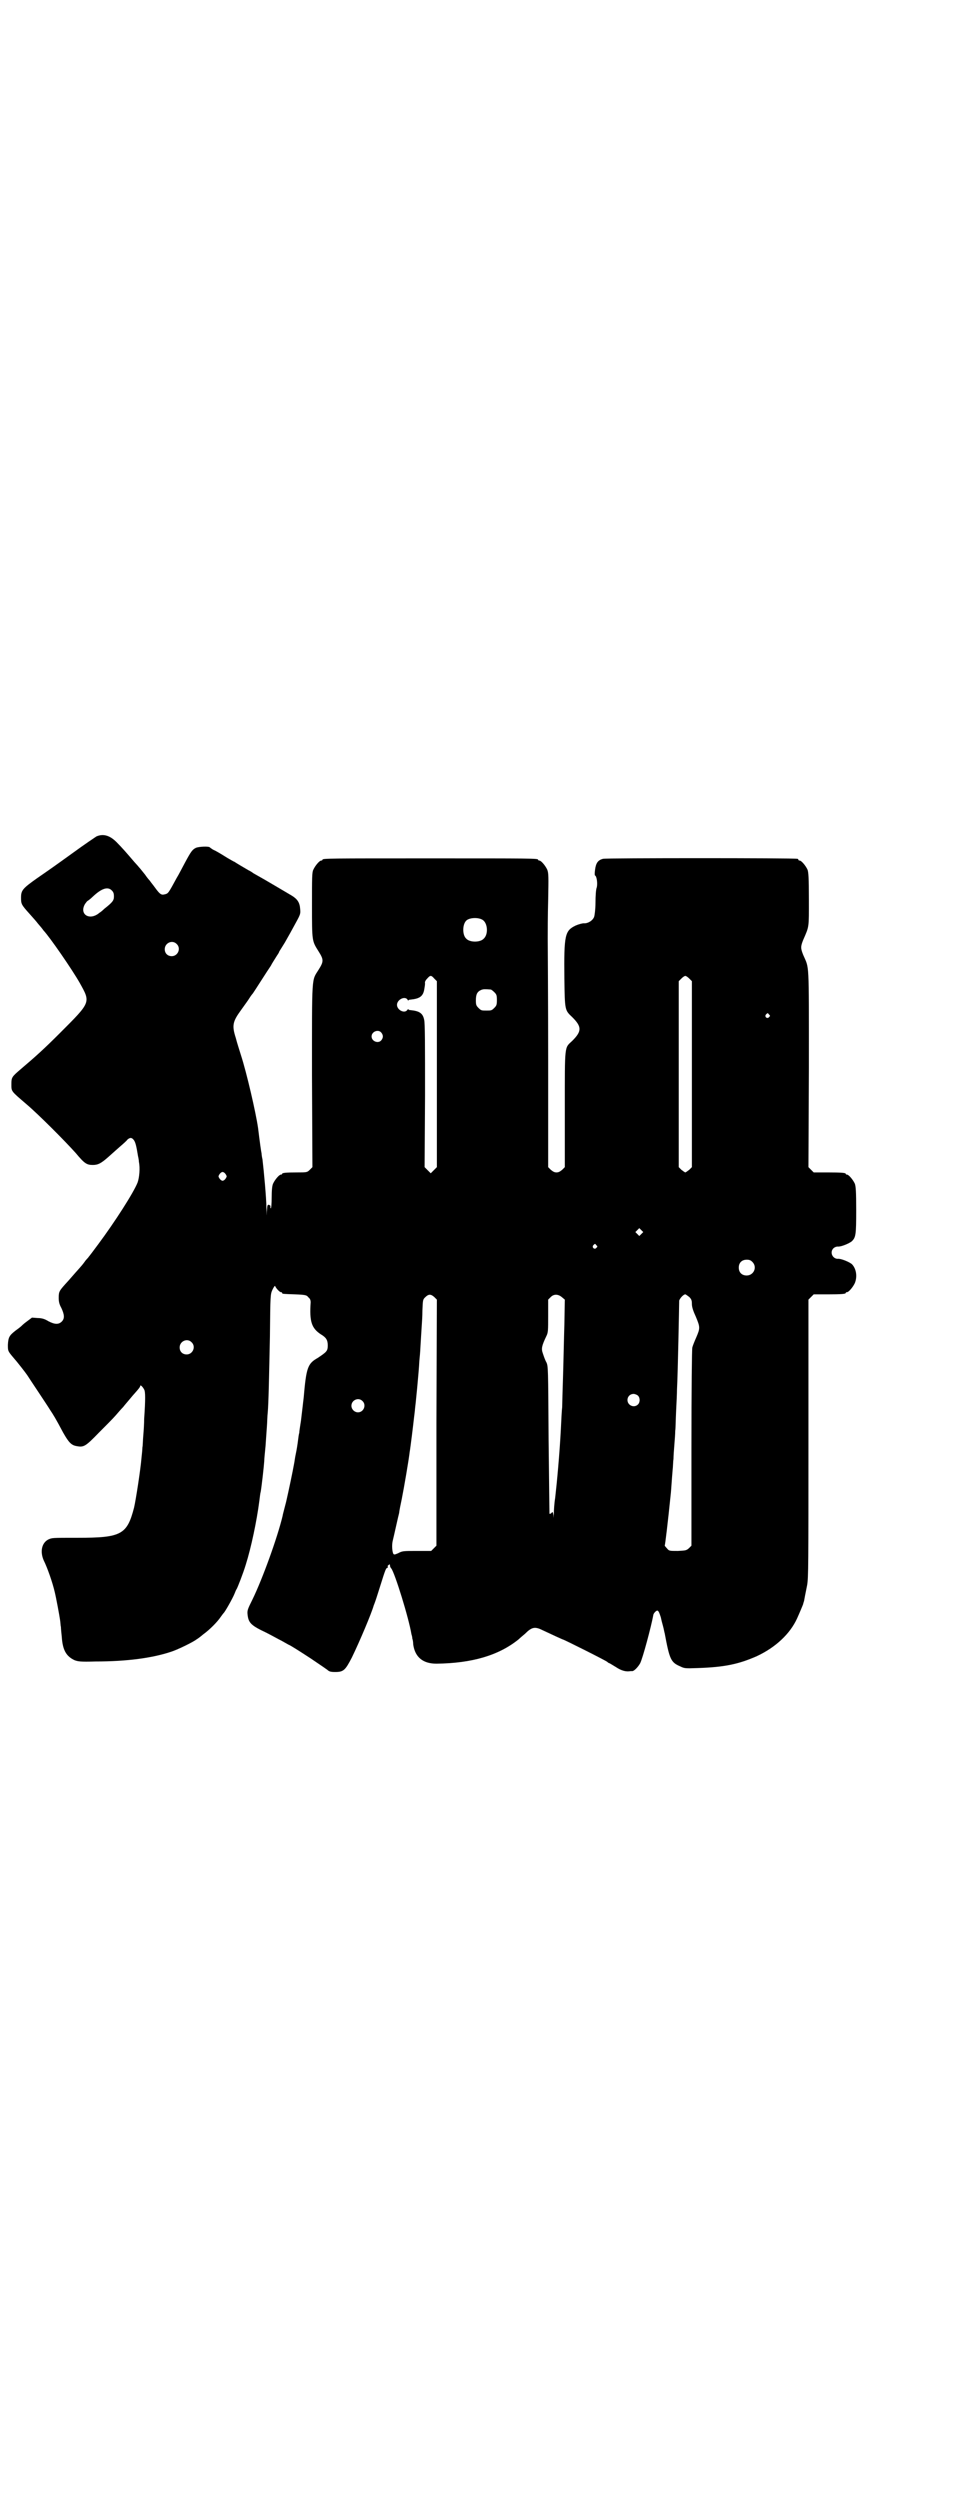 <?xml version="1.0" standalone="no"?>
<!DOCTYPE svg PUBLIC "-//W3C//DTD SVG 20010904//EN"
 "http://www.w3.org/TR/2001/REC-SVG-20010904/DTD/svg10.dtd">
<svg version="1.0" xmlns="http://www.w3.org/2000/svg"
 width="1100pt" height="2850pt" viewBox="0 0 1100 2850"
 preserveAspectRatio="xMidYMid meet">
<g transform="translate(0,2850) scale(0.5,-0.5)"
fill="#000000" stroke="none">
<path d="M220 3793 c-3 -2 -27 -18 -53 -37 -43 -31 -53 -38 -82 -58 -34 -24
-37 -28 -37 -45 0 -14 1 -16 19 -36 8 -9 17 -19 19 -22 7 -8 11 -13 13 -16 15
-16 66 -90 83 -120 25 -45 26 -43 -45 -114 -37 -37 -56 -54 -89 -82 -21 -18
-22 -19 -22 -35 0 -17 -1 -15 35 -46 26 -22 87 -83 112 -111 20 -24 25 -27 39
-27 12 0 19 4 35 18 8 7 20 18 27 24 7 6 15 13 17 16 6 5 10 5 15 -2 3 -5 5
-11 9 -36 1 -4 2 -10 2 -13 3 -14 1 -36 -3 -47 -9 -23 -52 -90 -90 -141 -11
-15 -21 -28 -22 -29 0 -1 -5 -5 -9 -11 -8 -11 -11 -13 -37 -43 -21 -23 -22
-24 -22 -39 0 -8 1 -14 6 -23 7 -15 8 -24 1 -31 -7 -7 -16 -7 -31 1 -8 5 -15
7 -24 7 l-13 1 -12 -9 c-7 -5 -12 -10 -13 -11 -1 -1 -6 -5 -13 -10 -14 -11
-16 -15 -17 -32 0 -13 0 -14 9 -25 6 -7 10 -12 11 -13 1 -1 20 -25 24 -31 7
-11 46 -69 52 -79 8 -12 13 -20 30 -52 13 -23 19 -29 31 -31 16 -3 20 -1 50
30 15 15 33 33 39 40 6 7 13 15 17 19 3 4 10 12 15 18 5 6 10 12 12 14 8 9 12
14 12 16 0 4 6 -2 9 -8 3 -5 3 -23 0 -67 0 -10 -1 -27 -2 -38 -1 -11 -1 -23
-2 -27 0 -4 -1 -14 -2 -23 -2 -26 -13 -97 -17 -114 -16 -62 -29 -69 -129 -69
-60 0 -58 0 -67 -4 -15 -8 -19 -28 -10 -48 8 -16 20 -50 25 -72 3 -12 11 -55
12 -63 1 -5 1 -13 2 -16 0 -3 1 -14 2 -23 2 -30 10 -44 29 -53 8 -3 13 -4 48
-3 72 0 130 8 172 22 16 5 52 23 58 28 2 1 9 6 16 12 14 10 32 28 40 40 3 4 5
7 6 8 3 2 21 34 25 44 2 5 4 10 5 11 2 3 15 36 21 56 12 38 25 99 31 146 1 8
2 17 3 20 2 11 7 55 8 69 0 7 2 23 3 35 1 12 2 31 3 43 1 12 1 26 2 33 2 23 3
79 5 174 1 96 1 96 6 107 3 6 5 9 6 8 1 -4 10 -14 13 -14 2 0 3 -1 3 -2 0 -2
1 -2 30 -3 25 -1 26 -2 30 -7 4 -3 5 -7 5 -11 -3 -44 2 -59 23 -73 12 -7 16
-13 16 -25 0 -13 -2 -15 -23 -29 -23 -13 -26 -22 -32 -91 -1 -9 -2 -16 -2 -17
0 -1 -1 -8 -2 -17 -1 -9 -2 -17 -2 -17 0 -1 -1 -6 -2 -13 -1 -6 -2 -13 -2 -16
-1 -2 -2 -10 -3 -18 -1 -8 -3 -21 -5 -30 -2 -9 -3 -19 -4 -23 -3 -17 -12 -60
-18 -86 -4 -16 -8 -30 -8 -32 -12 -50 -46 -144 -69 -191 -11 -22 -12 -25 -11
-34 2 -19 8 -25 42 -41 12 -6 28 -15 36 -19 9 -5 16 -9 16 -9 2 0 27 -16 50
-31 31 -21 31 -21 38 -26 4 -4 8 -5 18 -5 19 0 23 4 38 33 18 37 45 101 50
119 1 2 5 13 9 26 4 13 10 31 13 41 3 9 6 18 8 18 2 1 3 2 2 3 -1 1 0 3 2 4 2
2 3 2 3 -1 0 -2 1 -5 3 -7 8 -10 40 -113 46 -150 1 -3 2 -7 2 -10 1 -2 2 -8 2
-13 4 -29 22 -44 53 -44 82 1 142 19 187 55 2 2 9 8 15 13 16 16 23 17 41 8
17 -8 45 -21 46 -21 2 0 98 -48 101 -51 2 -2 4 -3 5 -3 0 0 7 -4 15 -9 12 -8
23 -11 33 -9 1 0 3 0 4 0 4 0 13 9 18 18 6 12 25 83 30 110 0 3 6 10 9 10 3 0
5 -6 8 -15 1 -5 3 -13 5 -20 2 -7 3 -14 4 -17 11 -59 14 -66 35 -75 10 -5 12
-5 40 -4 62 2 94 9 135 27 43 20 76 51 92 86 5 11 13 30 14 33 0 1 1 4 2 7 1
6 2 11 7 36 3 17 3 48 3 335 l0 316 6 6 6 6 31 0 c33 0 42 1 42 3 0 1 1 2 3 2
4 0 14 12 18 21 6 15 3 33 -7 43 -6 5 -25 13 -32 12 -12 0 -19 15 -10 24 2 2
6 4 10 4 7 -1 26 7 32 12 9 9 10 14 10 71 0 43 -1 54 -3 60 -4 9 -14 21 -18
21 -2 0 -3 1 -3 2 0 2 -9 3 -42 3 l-31 0 -6 6 -6 6 1 226 c0 251 1 225 -13
258 -6 15 -6 19 0 34 14 32 13 27 13 92 0 51 -1 62 -3 68 -4 9 -14 21 -18 21
-2 0 -3 1 -3 2 0 1 -1 2 -2 2 -8 2 -438 2 -444 0 -11 -3 -16 -9 -18 -25 -1 -7
-1 -13 0 -13 4 -2 6 -18 4 -27 -2 -4 -3 -20 -3 -35 0 -15 -2 -29 -3 -32 -3 -9
-15 -16 -24 -15 -3 0 -11 -2 -18 -5 -25 -12 -27 -21 -26 -121 1 -73 1 -72 18
-88 22 -22 22 -32 0 -54 -18 -17 -17 -6 -17 -156 l0 -132 -6 -6 c-5 -4 -8 -6
-13 -6 -5 0 -8 2 -13 6 l-6 6 0 247 c0 136 -1 259 -1 274 0 15 0 54 1 88 1 53
1 61 -2 69 -4 9 -14 21 -18 21 -2 0 -3 1 -3 2 0 3 -16 3 -246 3 -230 0 -246 0
-246 -3 0 -1 -1 -2 -3 -2 -4 0 -14 -12 -18 -21 -3 -6 -3 -18 -3 -81 0 -83 0
-81 15 -105 12 -19 12 -23 0 -42 -16 -26 -15 -7 -15 -241 l1 -209 -6 -6 c-6
-6 -7 -6 -29 -6 -25 0 -34 -1 -34 -3 0 -1 -1 -2 -3 -2 -4 0 -14 -12 -18 -21
-2 -5 -3 -15 -3 -32 0 -14 -1 -24 -2 -24 -1 1 -1 2 -1 4 1 1 0 3 -3 4 -4 1 -4
-1 -5 -16 0 -12 0 -10 -1 9 0 22 -6 86 -9 111 -1 4 -2 10 -2 13 -1 4 -4 25 -8
58 -5 35 -26 126 -39 166 -3 10 -9 28 -12 40 -9 28 -7 37 12 63 7 10 16 22 19
27 3 5 7 10 8 11 3 4 34 53 41 63 3 6 9 15 12 20 3 5 7 10 7 12 1 2 7 11 13
21 13 23 12 21 25 45 11 20 11 21 10 32 -1 14 -6 22 -19 30 -12 7 -64 38 -77
45 -5 3 -11 6 -12 7 -1 1 -6 4 -10 6 -19 11 -22 13 -27 16 -3 2 -6 4 -7 4 0 0
-7 4 -14 8 -16 10 -26 16 -33 19 -3 2 -6 4 -7 5 -2 3 -25 2 -32 -1 -8 -4 -11
-8 -25 -34 -6 -11 -14 -27 -19 -35 -19 -35 -19 -35 -27 -37 -8 -2 -11 0 -22
15 -5 7 -11 14 -12 16 -2 2 -7 8 -11 14 -5 6 -11 14 -14 17 -3 4 -10 11 -14
16 -12 14 -24 28 -37 41 -15 15 -30 20 -46 13z m35 -123 c4 -4 5 -7 5 -14 0
-9 -3 -13 -22 -28 -4 -4 -9 -8 -11 -9 -22 -19 -47 -4 -33 20 3 4 5 7 6 7 0 0
6 4 11 9 21 20 35 24 44 15z m846 -67 c12 -7 14 -33 3 -43 -8 -9 -32 -9 -40 0
-9 8 -9 32 0 41 7 7 27 8 37 2z m-698 -55 c11 -10 3 -28 -11 -28 -9 0 -16 6
-16 16 0 14 17 22 27 12z m588 -79 l6 -6 0 -212 0 -212 -7 -7 c-4 -4 -7 -7 -7
-7 0 0 -3 3 -7 7 l-7 7 1 163 c0 115 0 166 -2 173 -3 15 -11 20 -31 22 -3 0
-5 1 -5 2 0 1 -1 0 -2 -1 -6 -10 -24 -1 -24 11 0 12 18 21 24 12 1 -2 2 -3 2
-2 0 1 2 2 5 2 20 2 28 7 31 22 1 5 2 12 2 15 -1 3 1 7 5 11 7 8 9 8 16 0z
m582 0 l6 -6 0 -212 0 -212 -6 -6 c-4 -3 -8 -6 -9 -6 -1 0 -5 3 -9 6 l-6 6 0
212 0 212 6 6 c3 3 7 6 9 6 2 0 6 -3 9 -6z m-453 -25 c1 0 5 -3 8 -6 5 -5 6
-7 6 -18 0 -11 -1 -13 -6 -18 -6 -6 -7 -6 -18 -6 -11 0 -12 0 -18 6 -5 5 -6 7
-6 17 0 14 3 20 12 24 5 2 8 2 22 1z m635 -57 c3 -3 3 -3 0 -6 -4 -5 -11 1 -7
6 4 4 4 4 7 0z m-885 -41 c5 -6 5 -12 0 -18 -7 -8 -22 -2 -22 9 0 11 15 17 22
9z m-355 -323 c3 -5 3 -5 0 -10 -2 -3 -5 -5 -7 -5 -2 0 -5 2 -7 5 -3 5 -3 5 0
10 2 3 5 5 7 5 2 0 5 -2 7 -5z m949 -136 l-5 -5 -4 4 -5 5 4 4 5 5 4 -4 5 -5
-4 -4z m-103 -26 c3 -3 3 -3 0 -6 -4 -5 -11 1 -7 6 4 4 4 4 7 0z m356 -38 c12
-12 3 -31 -13 -31 -11 0 -18 7 -18 18 0 11 7 18 18 18 6 0 9 -1 13 -5z m-721
-366 l0 -281 -6 -6 -6 -6 -33 0 c-30 0 -33 0 -42 -5 -7 -3 -9 -4 -11 -2 -3 4
-4 20 -2 29 3 12 13 58 15 65 0 3 3 18 6 32 5 25 16 89 18 107 1 5 3 22 5 37
2 15 4 34 5 42 1 8 2 16 2 18 1 6 9 86 10 110 1 11 2 21 2 23 0 2 1 17 2 34 1
17 2 31 2 32 0 1 1 12 1 26 1 24 1 25 6 30 8 8 13 8 21 1 l6 -6 -1 -280z m287
285 l6 -5 -1 -57 c-1 -31 -2 -84 -3 -116 -1 -32 -2 -65 -2 -72 -1 -7 -2 -30
-3 -50 -3 -58 -9 -122 -13 -157 -2 -12 -3 -28 -3 -36 -1 -11 -1 -12 -1 -4 -1
8 -2 9 -4 6 -2 -2 -4 -3 -5 -2 0 1 -1 77 -2 169 -1 165 -1 167 -5 176 -3 5 -6
14 -8 20 -4 11 -3 17 8 40 4 8 4 13 4 46 l0 37 6 6 c7 7 17 7 26 -1z m290 1
c5 -5 6 -8 6 -16 0 -7 3 -16 9 -29 10 -24 10 -26 1 -47 -4 -9 -8 -19 -9 -23
-1 -4 -2 -93 -2 -229 l0 -223 -6 -6 c-6 -5 -7 -5 -25 -6 -20 0 -20 0 -25 6 -3
3 -5 6 -5 6 1 2 7 51 14 120 1 10 2 29 4 52 1 8 1 20 2 26 0 6 1 20 2 32 1 12
2 26 2 32 1 6 1 26 2 45 1 19 2 41 2 49 2 35 5 198 5 201 -1 4 9 16 14 16 1 0
5 -3 9 -6z m-1136 -103 c11 -10 3 -28 -11 -28 -9 0 -16 6 -16 16 0 14 17 22
27 12z m1019 -122 c5 -5 5 -15 0 -20 -9 -9 -24 -2 -24 10 0 8 6 14 14 14 3 0
8 -2 10 -4z m-629 -12 c10 -9 3 -26 -10 -26 -8 0 -15 7 -15 15 0 13 16 20 25
11z"/>
</g>
</svg>
